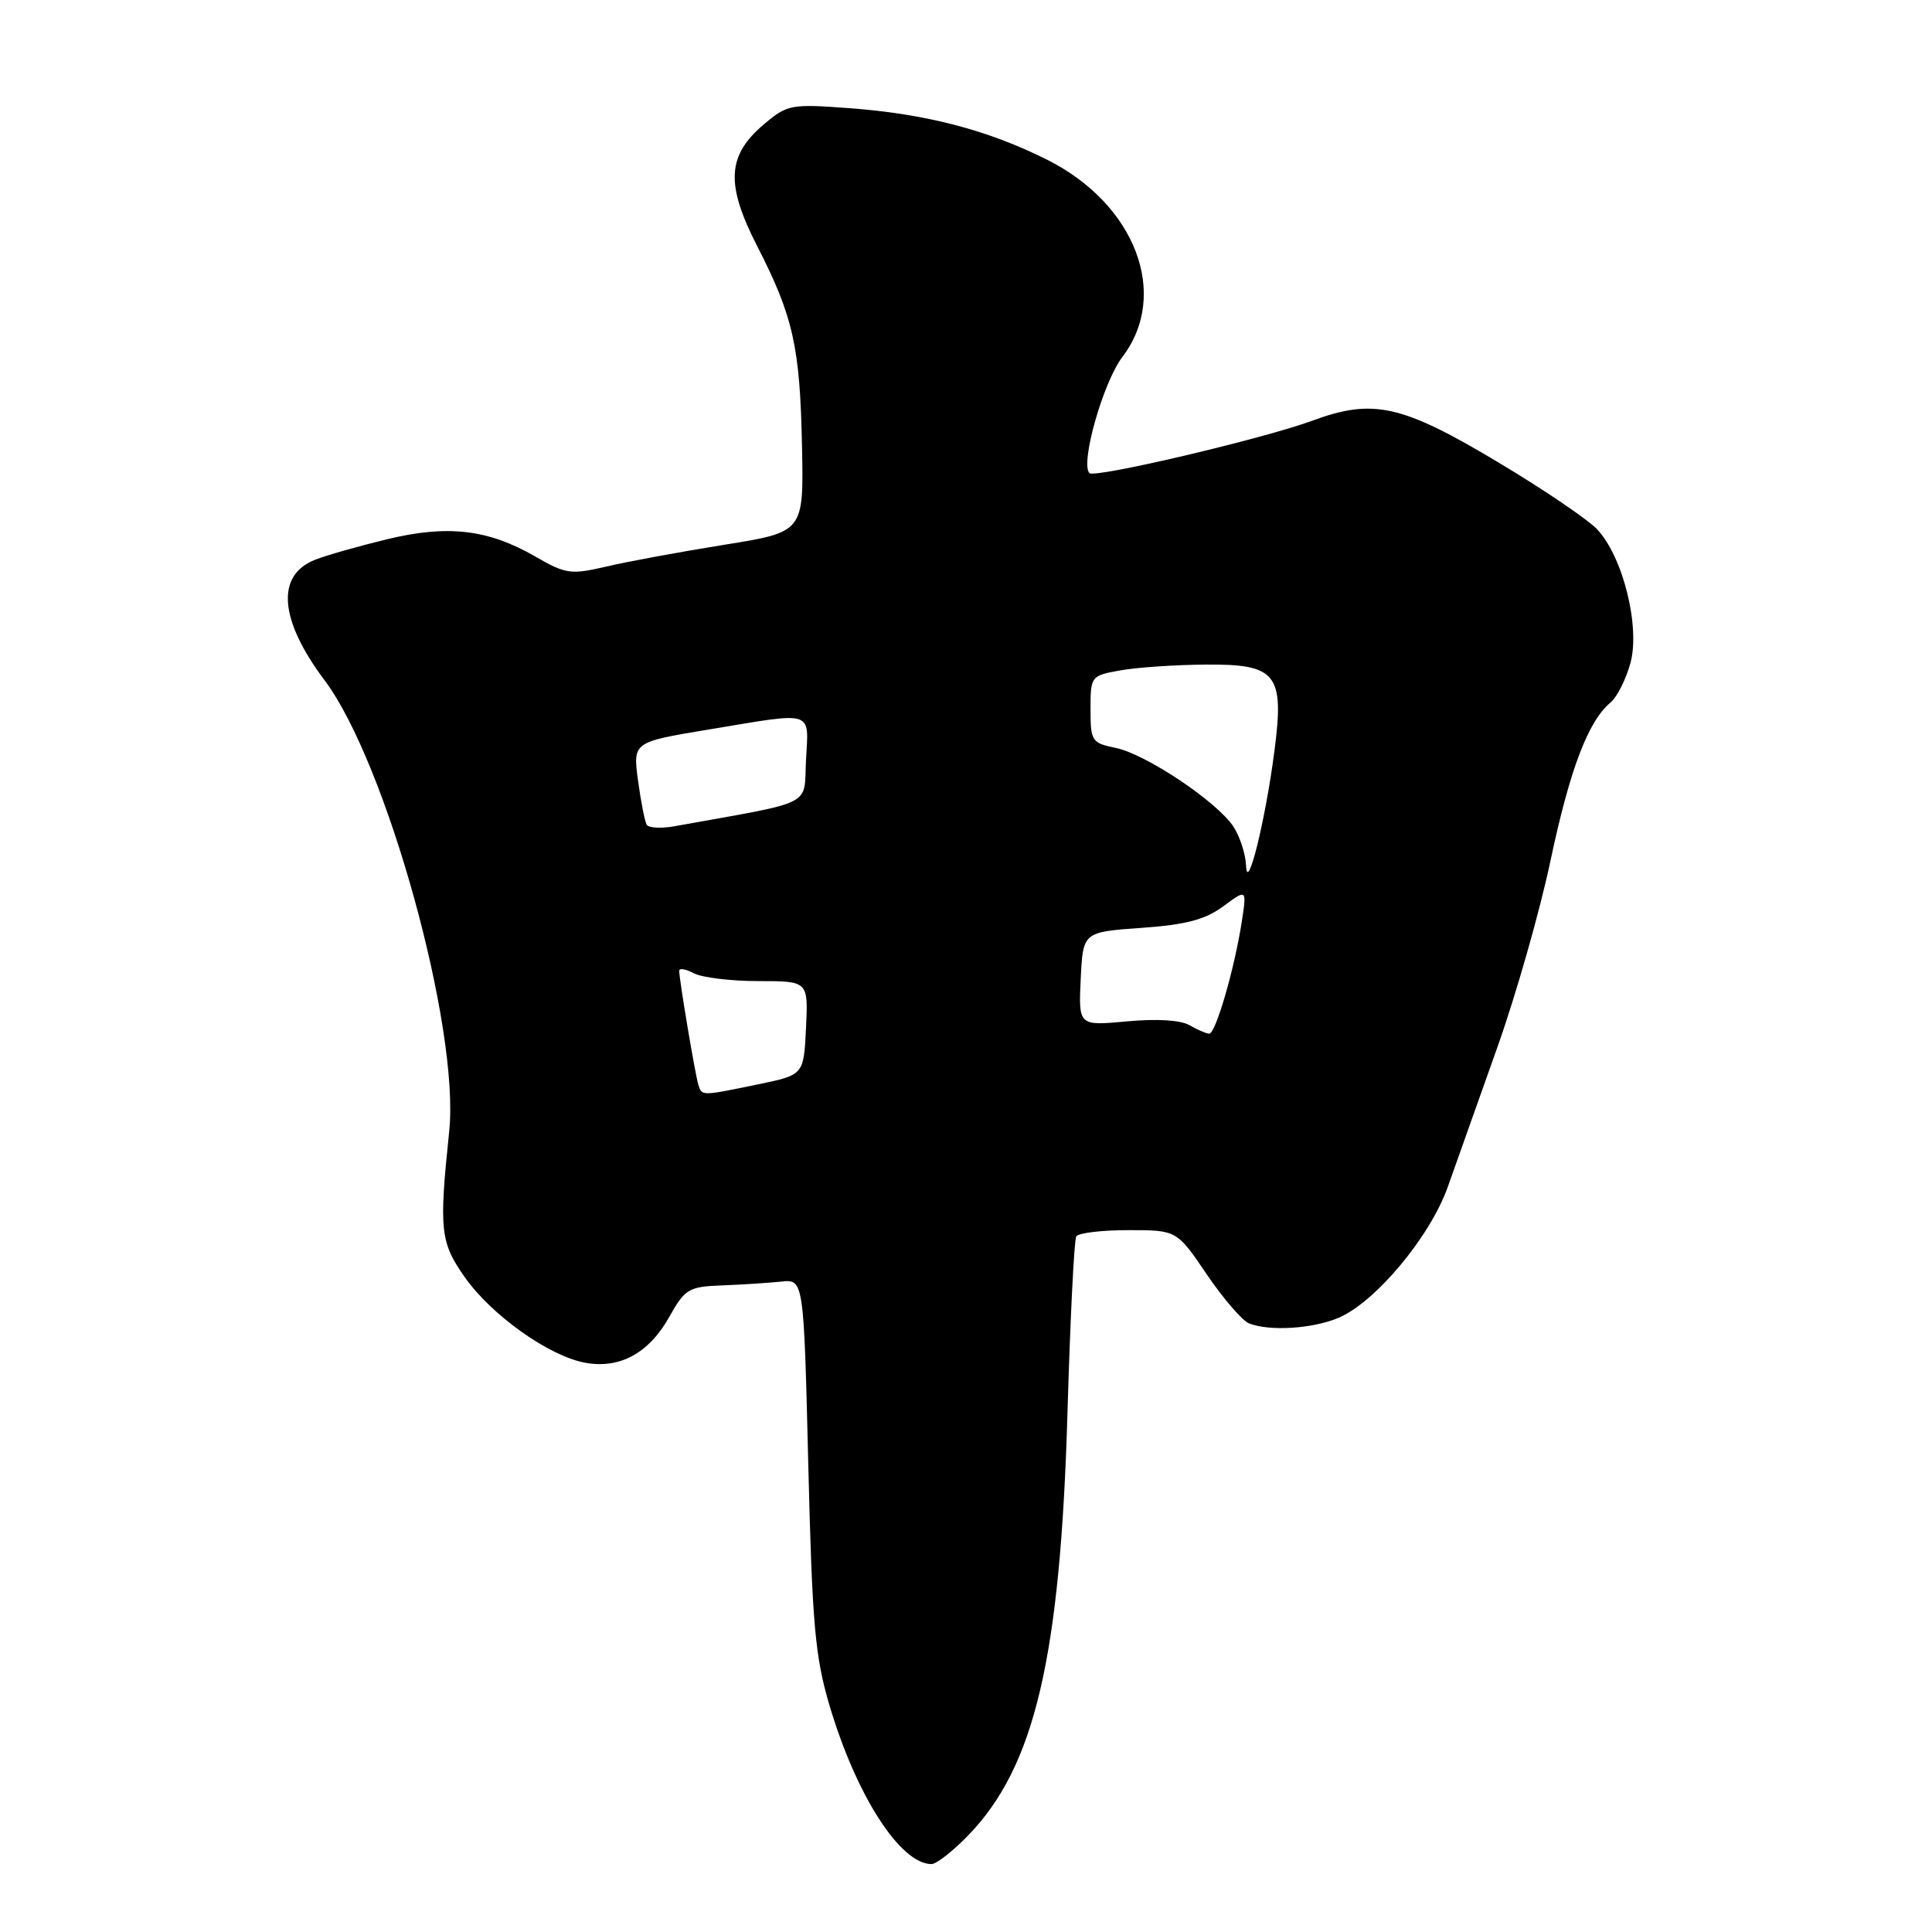 <?xml version="1.0" encoding="UTF-8" standalone="no"?>
<!DOCTYPE svg PUBLIC "-//W3C//DTD SVG 1.1//EN" "http://www.w3.org/Graphics/SVG/1.1/DTD/svg11.dtd" >
<svg xmlns="http://www.w3.org/2000/svg" xmlns:xlink="http://www.w3.org/1999/xlink" version="1.1" viewBox="0 0 256 256">
 <g >
 <path fill="currentColor"
d=" M 128.24 243.25 C 137.11 234.14 140.51 219.69 141.45 187.08 C 141.81 174.74 142.33 164.28 142.61 163.83 C 142.89 163.37 146.00 163.00 149.52 163.00 C 155.93 163.00 155.93 163.00 159.91 168.87 C 162.11 172.11 164.64 175.03 165.53 175.37 C 168.27 176.42 173.88 176.07 177.31 174.64 C 182.22 172.59 189.51 163.87 191.85 157.24 C 192.97 154.08 195.91 145.81 198.38 138.85 C 200.86 131.89 204.04 120.73 205.45 114.04 C 208.01 101.94 210.44 95.54 213.42 93.07 C 214.28 92.35 215.46 89.99 216.05 87.83 C 217.34 83.02 215.06 73.82 211.66 70.17 C 210.47 68.88 204.57 64.88 198.54 61.27 C 185.76 53.62 181.95 52.76 173.87 55.75 C 167.42 58.13 145.06 63.39 144.36 62.69 C 143.11 61.44 146.17 50.65 148.72 47.30 C 155.03 39.02 150.45 27.03 138.74 21.16 C 130.85 17.21 122.68 15.08 112.48 14.33 C 104.83 13.76 104.32 13.86 101.27 16.43 C 96.33 20.59 96.11 24.37 100.34 32.63 C 105.11 41.94 106.01 45.97 106.27 59.19 C 106.50 70.50 106.50 70.50 96.00 72.18 C 90.22 73.11 83.20 74.40 80.39 75.06 C 75.61 76.17 75.00 76.09 70.89 73.72 C 64.65 70.13 59.32 69.51 51.26 71.46 C 47.54 72.36 43.28 73.57 41.78 74.16 C 36.53 76.20 36.98 82.11 43.00 90.13 C 51.22 101.07 60.95 136.27 59.52 149.92 C 58.16 162.96 58.33 164.59 61.56 169.20 C 65.07 174.22 72.69 179.66 77.48 180.56 C 82.09 181.43 85.97 179.33 88.68 174.50 C 90.78 170.76 91.25 170.49 95.72 170.32 C 98.35 170.22 101.85 169.99 103.50 169.82 C 106.50 169.50 106.50 169.50 107.10 194.00 C 107.62 215.28 107.99 219.48 109.92 226.00 C 113.46 237.93 119.30 247.00 123.43 247.00 C 124.07 247.00 126.24 245.31 128.24 243.25 Z  M 92.54 143.75 C 92.12 142.42 90.00 129.82 90.00 128.63 C 90.00 128.25 90.87 128.40 91.93 128.96 C 93.00 129.53 96.84 130.00 100.48 130.00 C 107.10 130.00 107.10 130.00 106.80 136.21 C 106.50 142.43 106.50 142.43 100.50 143.67 C 92.91 145.24 93.01 145.24 92.54 143.75 Z  M 157.60 135.84 C 156.44 135.16 153.25 134.97 149.31 135.34 C 142.91 135.93 142.91 135.93 143.20 129.72 C 143.50 123.50 143.50 123.50 151.23 122.95 C 157.16 122.53 159.69 121.86 162.09 120.09 C 165.21 117.78 165.21 117.78 164.54 122.14 C 163.57 128.41 161.07 137.01 160.22 136.97 C 159.82 136.95 158.65 136.44 157.60 135.84 Z  M 165.11 114.71 C 165.05 113.18 164.30 110.86 163.44 109.54 C 161.26 106.22 151.84 99.92 147.83 99.10 C 144.66 98.45 144.50 98.21 144.50 93.98 C 144.50 89.58 144.54 89.53 148.50 88.82 C 150.70 88.43 155.75 88.09 159.73 88.06 C 169.16 87.98 170.20 89.28 168.87 99.50 C 167.67 108.74 165.26 118.49 165.11 114.71 Z  M 85.69 109.28 C 85.44 108.85 84.92 106.21 84.54 103.42 C 83.86 98.33 83.86 98.33 93.88 96.67 C 108.07 94.31 107.15 94.02 106.80 100.70 C 106.47 106.98 108.26 106.08 89.33 109.49 C 87.58 109.80 85.95 109.71 85.69 109.28 Z "/>
</g>
</svg>